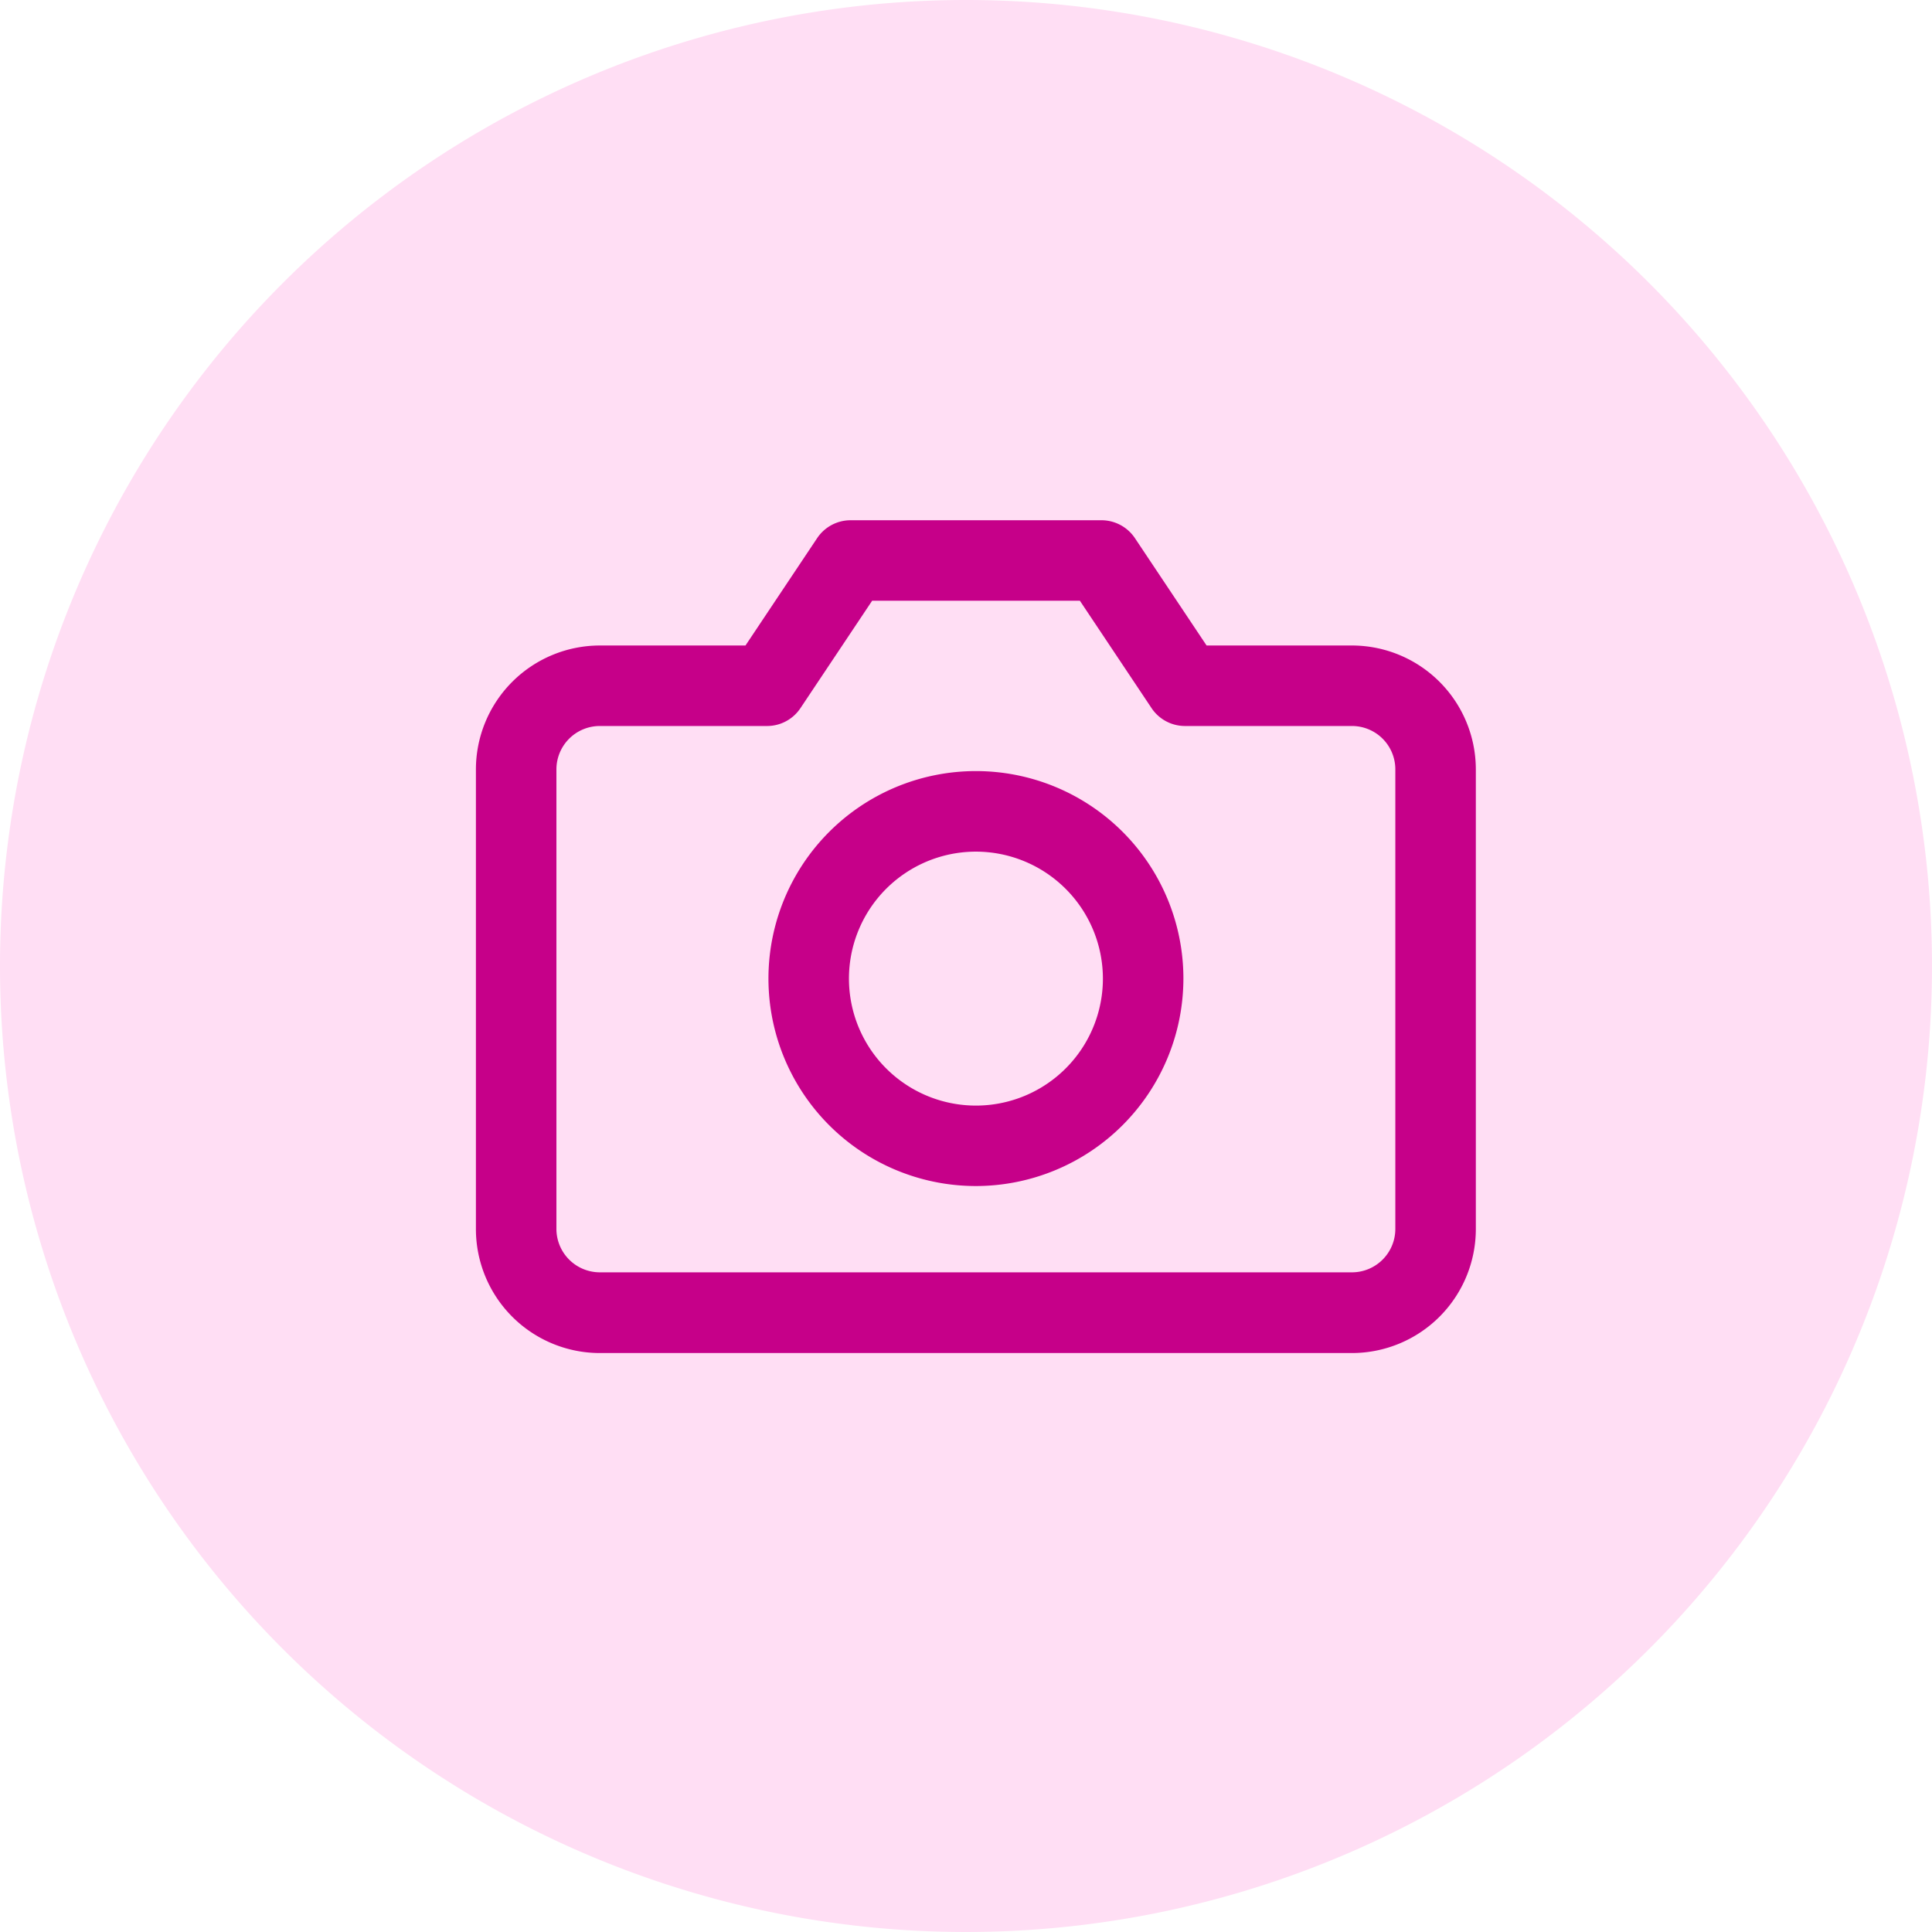<svg xmlns="http://www.w3.org/2000/svg" width="36" height="36" viewBox="0 0 36 36">
  <g id="Group_62337" data-name="Group 62337" transform="translate(-135 -89)">
    <path id="Path_36243" data-name="Path 36243" d="M18,0A18,18,0,1,1,0,18,18,18,0,0,1,18,0" transform="translate(135 89)" fill="#ffdef4"/>
    <g id="Group_66615" data-name="Group 66615">
      <path id="Path_36244" data-name="Path 36244" d="M25.2,25.212H11.176A2.311,2.311,0,0,1,8.868,22.9V14.336a2.311,2.311,0,0,1,2.308-2.308h2.715l1.335-2a.75.75,0,0,1,.624-.334h4.674a.751.751,0,0,1,.624.334l1.335,2H25.2A2.31,2.31,0,0,1,27.5,14.336V22.9A2.311,2.311,0,0,1,25.2,25.212M11.176,13.528a.809.809,0,0,0-.808.808V22.9a.81.81,0,0,0,.808.808H25.2A.809.809,0,0,0,26,22.9V14.336a.808.808,0,0,0-.808-.808H22.081a.749.749,0,0,1-.624-.334l-1.335-2H16.251l-1.335,2a.747.747,0,0,1-.624.334Z" transform="translate(135 89)" fill="#c60089"/>
      <path id="Path_36245" data-name="Path 36245" d="M18.186,22.1a3.866,3.866,0,1,1,3.865-3.866A3.87,3.87,0,0,1,18.186,22.1m0-6.231a2.366,2.366,0,1,0,2.365,2.365,2.368,2.368,0,0,0-2.365-2.365" transform="translate(135 89)" fill="#c60089"/>
    </g>
  </g>
</svg>
